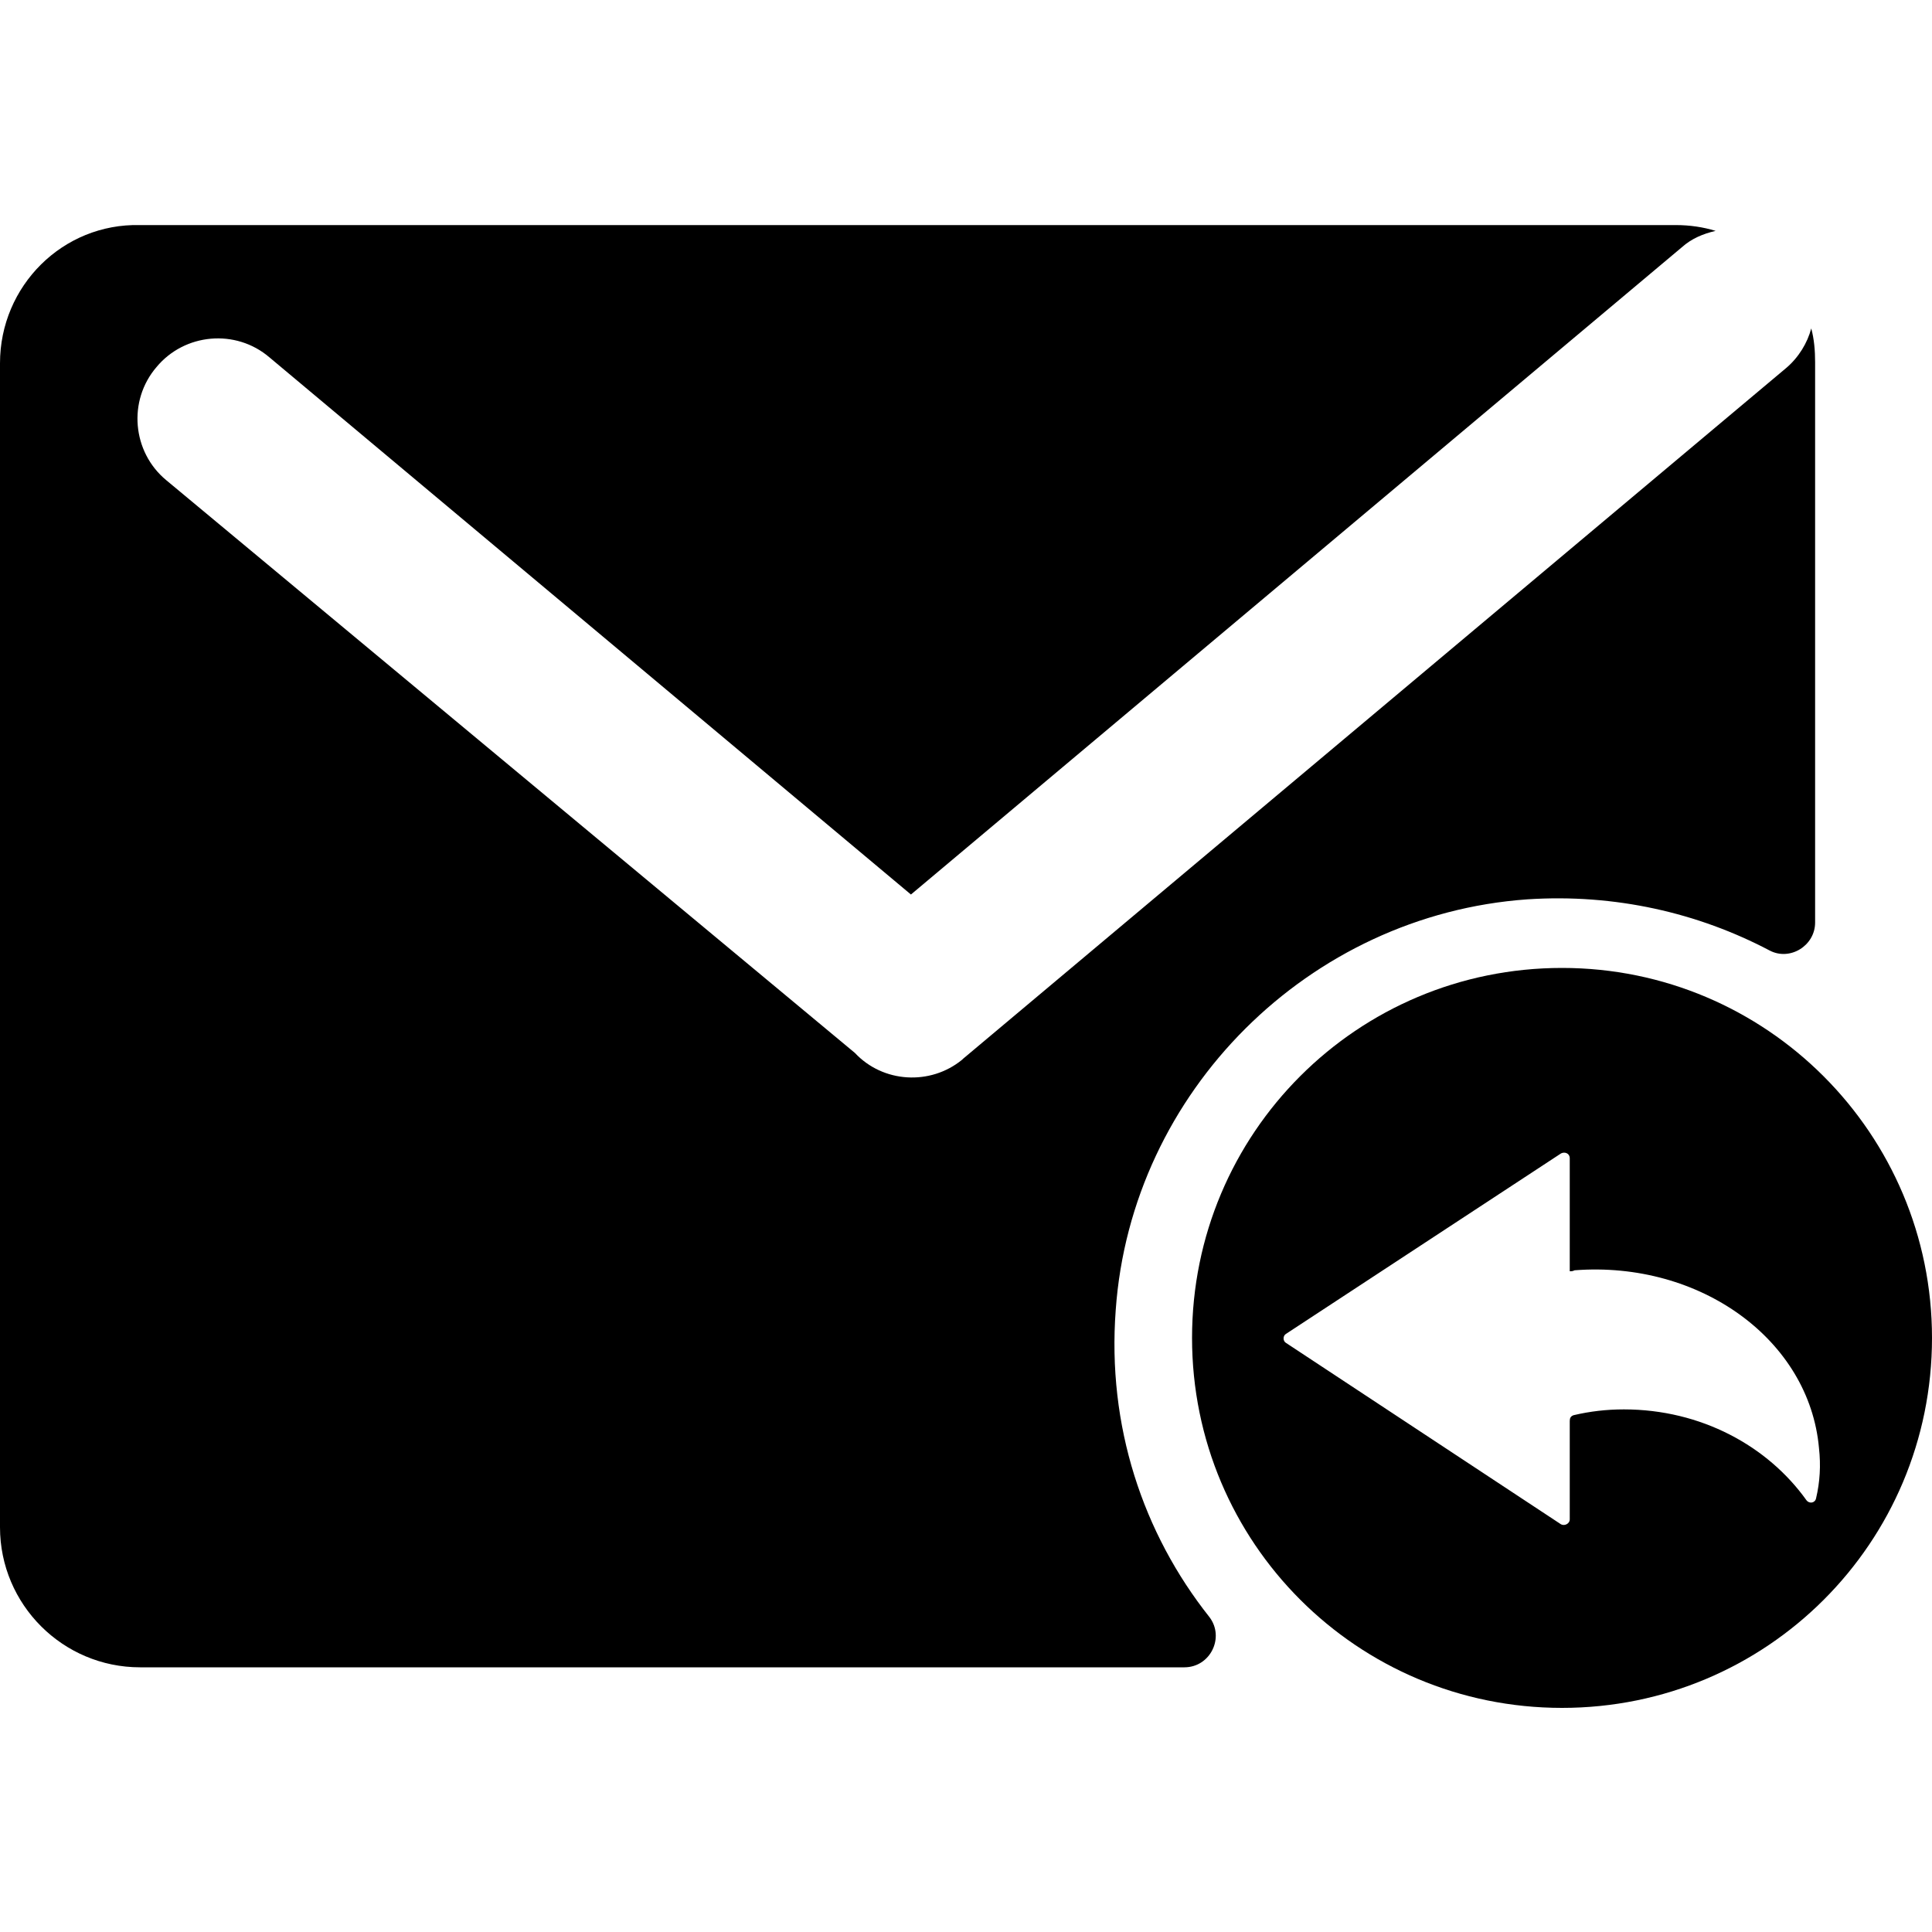 <svg class="svg-icon" style="width: 1em; height: 1em;vertical-align: middle;fill: currentColor;overflow: hidden;" viewBox="0 0 1024 1024" version="1.1" xmlns="http://www.w3.org/2000/svg"><path d="M591.36 694.272c8.192-115.712 102.4-209.408 218.112-217.6 46.592-3.072 90.624 7.168 128.512 27.136 10.752 5.632 24.064-2.56 24.064-14.848v-296.96c0-6.144-0.512-12.288-2.048-17.92-2.048 7.68-6.656 15.36-13.312 20.992l-436.224 366.08-0.512 0.512c-16.896 13.824-41.984 12.288-56.832-3.584L88.064 254.464c-17.92-14.848-20.48-41.984-5.12-59.904 14.848-17.92 41.984-20.48 59.904-5.12l339.968 284.672 408.576-343.04c5.12-4.608 11.264-7.168 17.92-8.704-6.656-2.048-13.824-3.072-20.992-3.072h-814.08C33.28 118.272 0 151.552 0 192.512v616.96c0 40.96 33.28 74.24 74.24 74.24h553.472c13.824 0 21.504-15.872 13.312-26.624-35.328-44.544-54.272-101.376-49.664-162.816z"  /><path d="M827.904 513.024c-108.544 0-196.096 87.552-196.096 196.096 0 108.544 87.552 196.096 196.096 196.096 108.544 0 196.096-87.552 196.096-196.096 0-108.032-87.552-196.096-196.096-196.096z m134.656 281.088c-0.512 2.56-3.584 3.072-5.12 1.024-20.48-28.672-55.808-48.128-96.768-48.128-9.216 0-17.92 1.024-26.624 3.072-1.536 0.512-2.048 1.536-2.048 3.072v52.224c0 2.048-2.56 3.584-4.608 2.56L681.472 711.68c-1.536-1.024-1.536-3.584 0-4.608l145.92-95.744c2.048-1.024 4.608 0 4.608 2.56v59.904c1.024 0 1.536 0 2.56-0.512 66.56-5.12 124.416 36.864 129.536 94.208 1.024 9.216 0.512 17.92-1.536 26.624z"  /></svg>